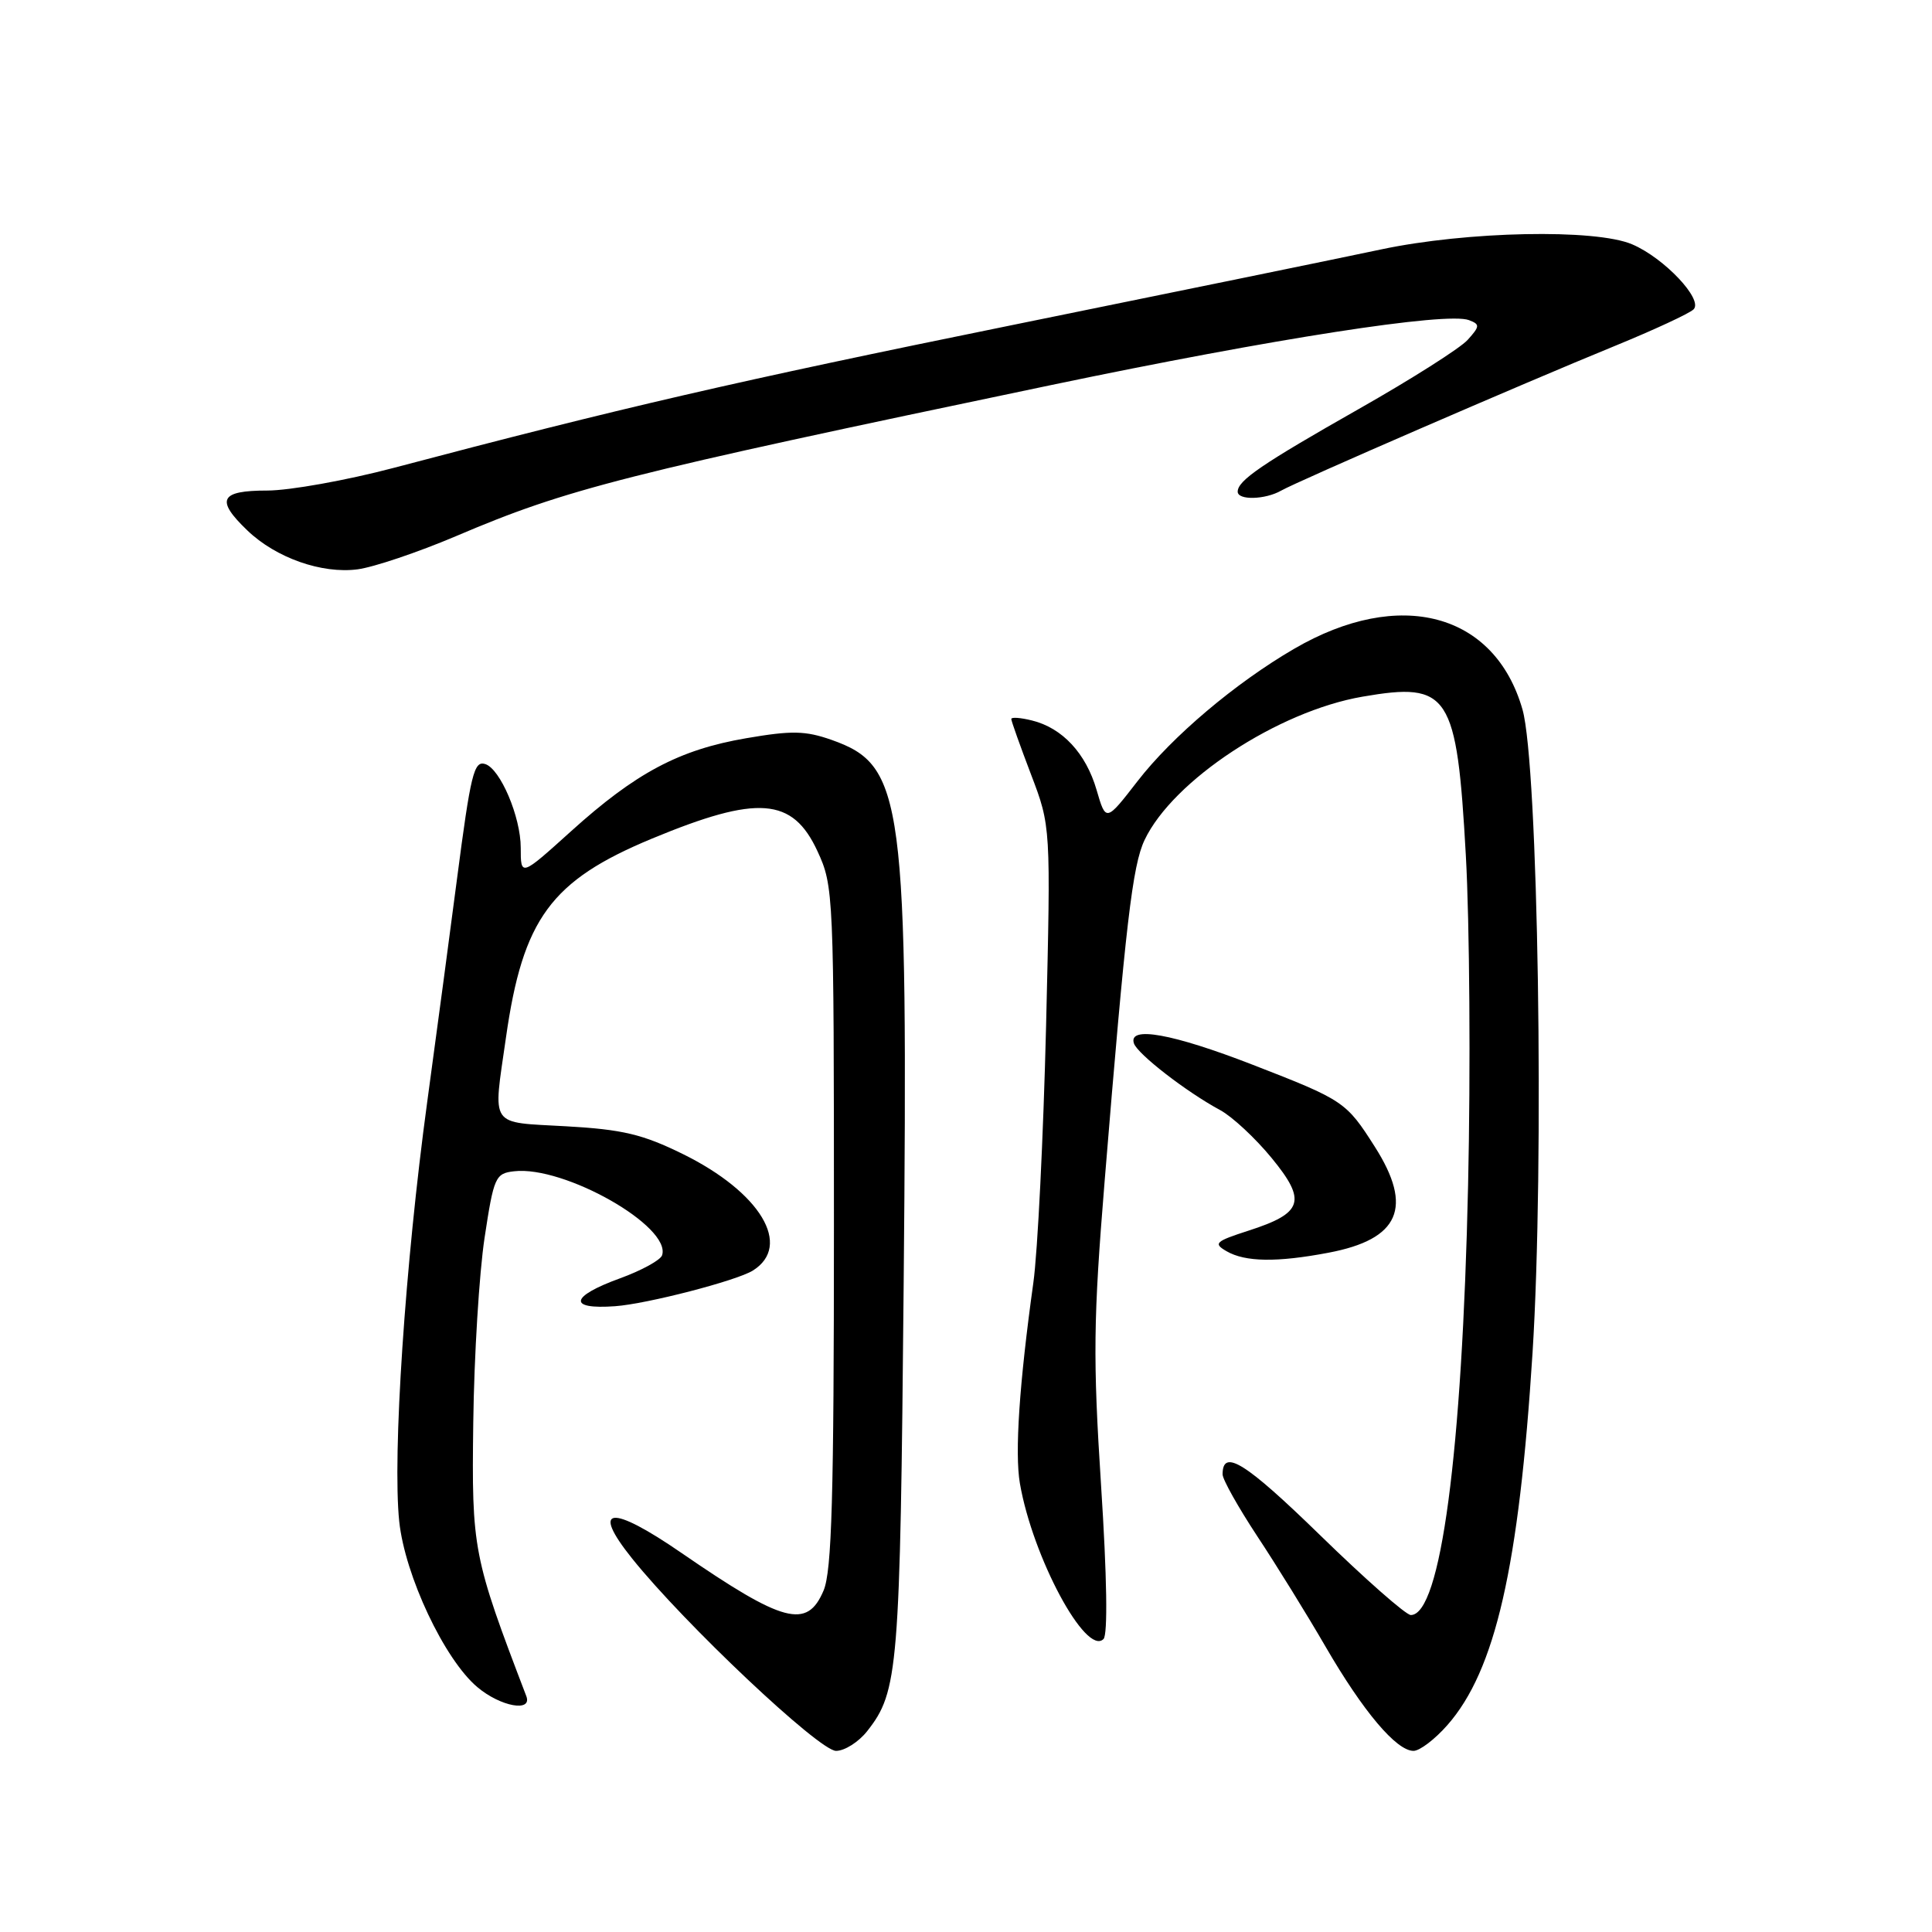<?xml version="1.0" encoding="UTF-8" standalone="no"?>
<!DOCTYPE svg PUBLIC "-//W3C//DTD SVG 1.1//EN" "http://www.w3.org/Graphics/SVG/1.1/DTD/svg11.dtd" >
<svg xmlns="http://www.w3.org/2000/svg" xmlns:xlink="http://www.w3.org/1999/xlink" version="1.1" viewBox="0 0 256 256">
 <g >
 <path fill="currentColor"
d=" M 114.91 229.38 C 119.04 224.13 119.27 221.31 119.74 170.23 C 120.33 105.65 119.77 101.43 110.19 98.04 C 106.72 96.82 104.91 96.78 98.87 97.82 C 90.00 99.34 84.25 102.39 75.65 110.16 C 69.00 116.16 69.00 116.16 69.00 112.33 C 69.00 108.24 66.29 101.87 64.29 101.24 C 62.80 100.77 62.37 102.54 60.55 116.50 C 59.77 122.55 57.99 135.82 56.61 146.00 C 53.68 167.51 51.99 192.87 52.90 201.60 C 53.66 208.78 58.89 219.89 63.26 223.56 C 66.32 226.14 70.56 226.91 69.74 224.75 C 62.67 206.26 62.49 205.34 62.71 188.50 C 62.82 179.70 63.50 168.68 64.21 164.00 C 65.43 155.96 65.64 155.48 68.12 155.20 C 74.75 154.43 88.98 162.51 87.73 166.33 C 87.52 166.97 85.02 168.34 82.17 169.38 C 75.52 171.79 75.20 173.54 81.50 173.08 C 85.72 172.78 97.60 169.70 99.75 168.36 C 105.03 165.06 100.77 157.98 90.47 152.91 C 85.16 150.30 82.50 149.66 75.03 149.24 C 64.70 148.65 65.32 149.56 67.04 137.50 C 69.28 121.74 72.99 116.68 86.39 111.12 C 100.42 105.30 105.02 105.65 108.32 112.79 C 110.46 117.41 110.50 118.39 110.50 162.50 C 110.50 198.38 110.22 208.16 109.13 210.75 C 106.95 215.91 103.83 215.08 90.31 205.78 C 80.90 199.30 78.22 199.60 83.75 206.50 C 90.67 215.14 108.54 232.00 110.78 232.00 C 111.92 232.00 113.78 230.82 114.91 229.38 Z  M 191.79 228.58 C 198.14 221.36 201.27 207.66 203.07 179.25 C 204.65 154.25 203.82 101.33 201.74 94.02 C 198.08 81.19 185.45 77.83 171.48 85.97 C 163.69 90.50 155.31 97.59 150.73 103.51 C 146.54 108.92 146.54 108.92 145.30 104.66 C 143.89 99.82 140.77 96.46 136.75 95.47 C 135.24 95.09 134.00 95.00 134.00 95.27 C 134.00 95.54 135.18 98.85 136.62 102.63 C 139.24 109.50 139.24 109.50 138.61 136.00 C 138.25 150.57 137.50 165.88 136.92 170.00 C 135.06 183.35 134.45 192.51 135.14 196.55 C 136.83 206.34 143.90 219.50 146.22 217.18 C 146.80 216.60 146.68 208.91 145.90 196.87 C 144.81 179.91 144.87 174.89 146.37 156.50 C 149.16 122.35 150.06 114.68 151.66 111.31 C 155.41 103.40 169.33 94.24 180.55 92.31 C 192.03 90.33 193.03 91.87 194.23 113.33 C 194.73 122.22 194.87 141.88 194.53 157.00 C 193.75 192.56 190.89 214.00 186.94 214.00 C 186.30 214.00 180.89 209.24 174.92 203.42 C 165.02 193.78 162.00 191.89 162.00 195.36 C 162.00 196.04 164.07 199.72 166.59 203.55 C 169.12 207.37 173.20 213.97 175.66 218.22 C 180.64 226.80 185.03 232.00 187.30 232.00 C 188.12 232.00 190.14 230.46 191.79 228.58 Z  M 176.04 165.99 C 185.45 164.21 187.29 159.99 182.17 151.95 C 178.38 145.99 178.06 145.77 166.00 141.09 C 155.36 136.96 149.47 135.90 150.25 138.25 C 150.71 139.65 157.18 144.67 161.67 147.09 C 163.28 147.96 166.35 150.82 168.49 153.43 C 173.18 159.14 172.67 160.74 165.43 163.07 C 161.03 164.49 160.74 164.76 162.52 165.79 C 165.00 167.23 169.20 167.29 176.04 165.99 Z  M 60.38 71.06 C 75.21 64.74 82.42 62.91 139.34 51.01 C 168.71 44.87 191.72 41.30 194.65 42.42 C 196.12 42.98 196.10 43.23 194.46 45.05 C 193.46 46.15 186.98 50.26 180.07 54.18 C 167.21 61.48 164.00 63.67 164.00 65.15 C 164.00 66.31 167.64 66.22 169.76 65.01 C 172.00 63.74 201.67 50.87 213.97 45.84 C 219.17 43.71 223.87 41.53 224.41 40.99 C 225.71 39.69 220.52 34.19 216.28 32.38 C 211.41 30.29 194.36 30.64 183.00 33.05 C 177.78 34.16 155.72 38.68 134.00 43.10 C 97.48 50.53 82.14 54.07 52.15 62.00 C 45.90 63.65 38.36 65.00 35.40 65.00 C 29.13 65.00 28.53 66.22 32.78 70.29 C 36.56 73.92 42.64 76.06 47.38 75.44 C 49.51 75.16 55.36 73.19 60.38 71.06 Z "/>
</g>
</svg>